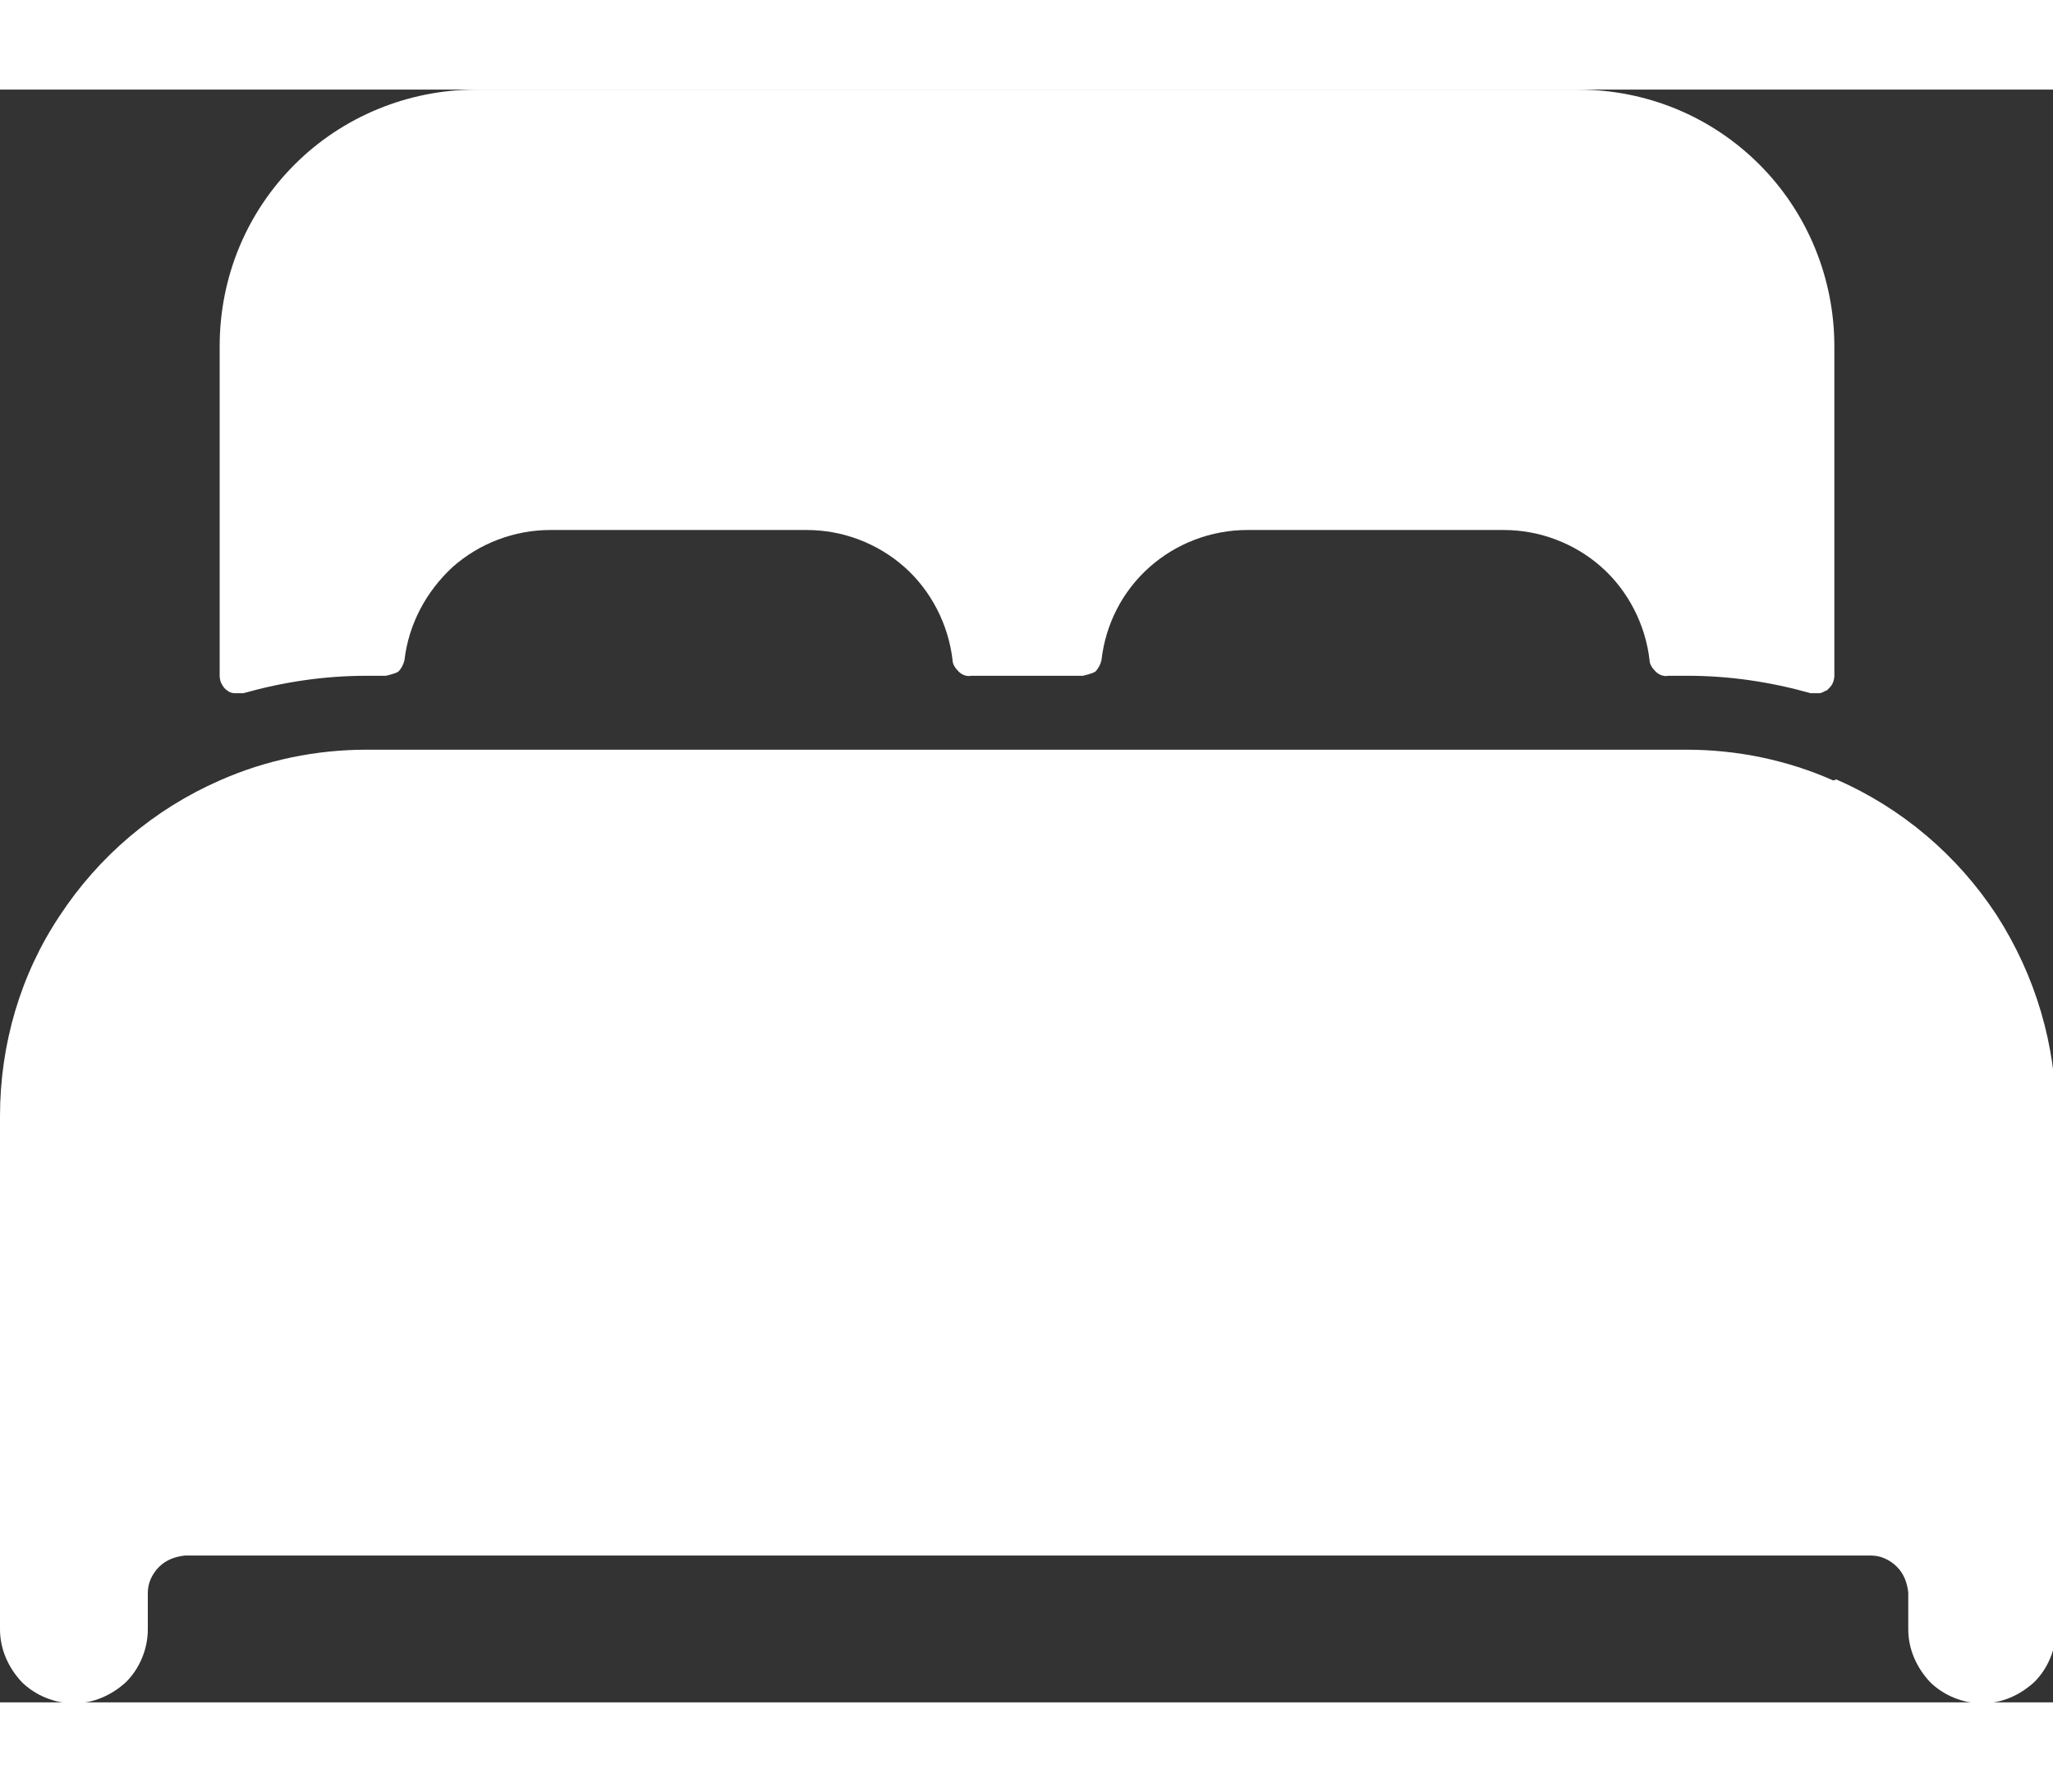 <?xml version="1.0" encoding="UTF-8"?>
<svg width="18" id="Capa_2" data-name="Capa 2" xmlns="http://www.w3.org/2000/svg" viewBox="0 0 20 15.71">
  <rect x="0" y="0" width="20" height="15.71" fill="#333333" stroke="none"/>
  <defs>
    <style>
      .cls-1 {
        fill: #fff;
      }
    </style>
  </defs>
  <g id="Capa_1-2" data-name="Capa 1">
    <path class="cls-1" d="m17.86,6.73c-.45-.2-.94-.3-1.43-.3H3.57c-.49,0-.98.1-1.43.3-.64.28-1.18.74-1.56,1.32C.2,8.62,0,9.3,0,10v5c0,.19.08.37.21.51.13.13.32.21.51.21s.37-.08.51-.21c.13-.13.21-.32.21-.51v-.36c0-.09.04-.18.11-.25.07-.07.16-.1.25-.11h16.43c.09,0,.18.04.25.11.07.07.1.16.11.25v.36c0,.19.08.37.21.51.13.13.32.21.51.21s.37-.08.51-.21c.13-.13.21-.32.21-.51v-5c0-.69-.2-1.37-.58-1.96-.38-.58-.92-1.04-1.56-1.32Z"/>
    <path class="cls-1" d="m15.36,0H4.64c-.66,0-1.3.26-1.77.73-.47.47-.73,1.1-.73,1.77v3.21s0,.05.02.08c.01.02.03.05.05.06.02.02.05.03.08.03.03,0,.06,0,.08,0,.39-.11.79-.17,1.2-.17h.19s.09-.02.12-.04c.03-.03.05-.07.06-.11.04-.35.21-.67.47-.91.26-.23.6-.36.95-.36h2.5c.35,0,.69.13.95.36.26.23.43.56.47.91,0,.04.03.08.06.11.03.03.08.05.12.04h1.09s.09-.02.12-.04c.03-.03.05-.07.06-.11.04-.35.2-.67.47-.91.26-.23.6-.36.95-.36h2.5c.35,0,.69.13.95.36.26.23.43.56.47.91,0,.04.03.08.06.11.03.03.08.05.12.04h.19c.41,0,.81.06,1.2.17.03,0,.05,0,.08,0,.03,0,.05-.02.08-.03.02-.02.04-.04.05-.06.01-.02.02-.05.02-.08v-3.21c0-.66-.26-1.3-.73-1.77-.47-.47-1.1-.73-1.77-.73Z"/>
  </g>
</svg>